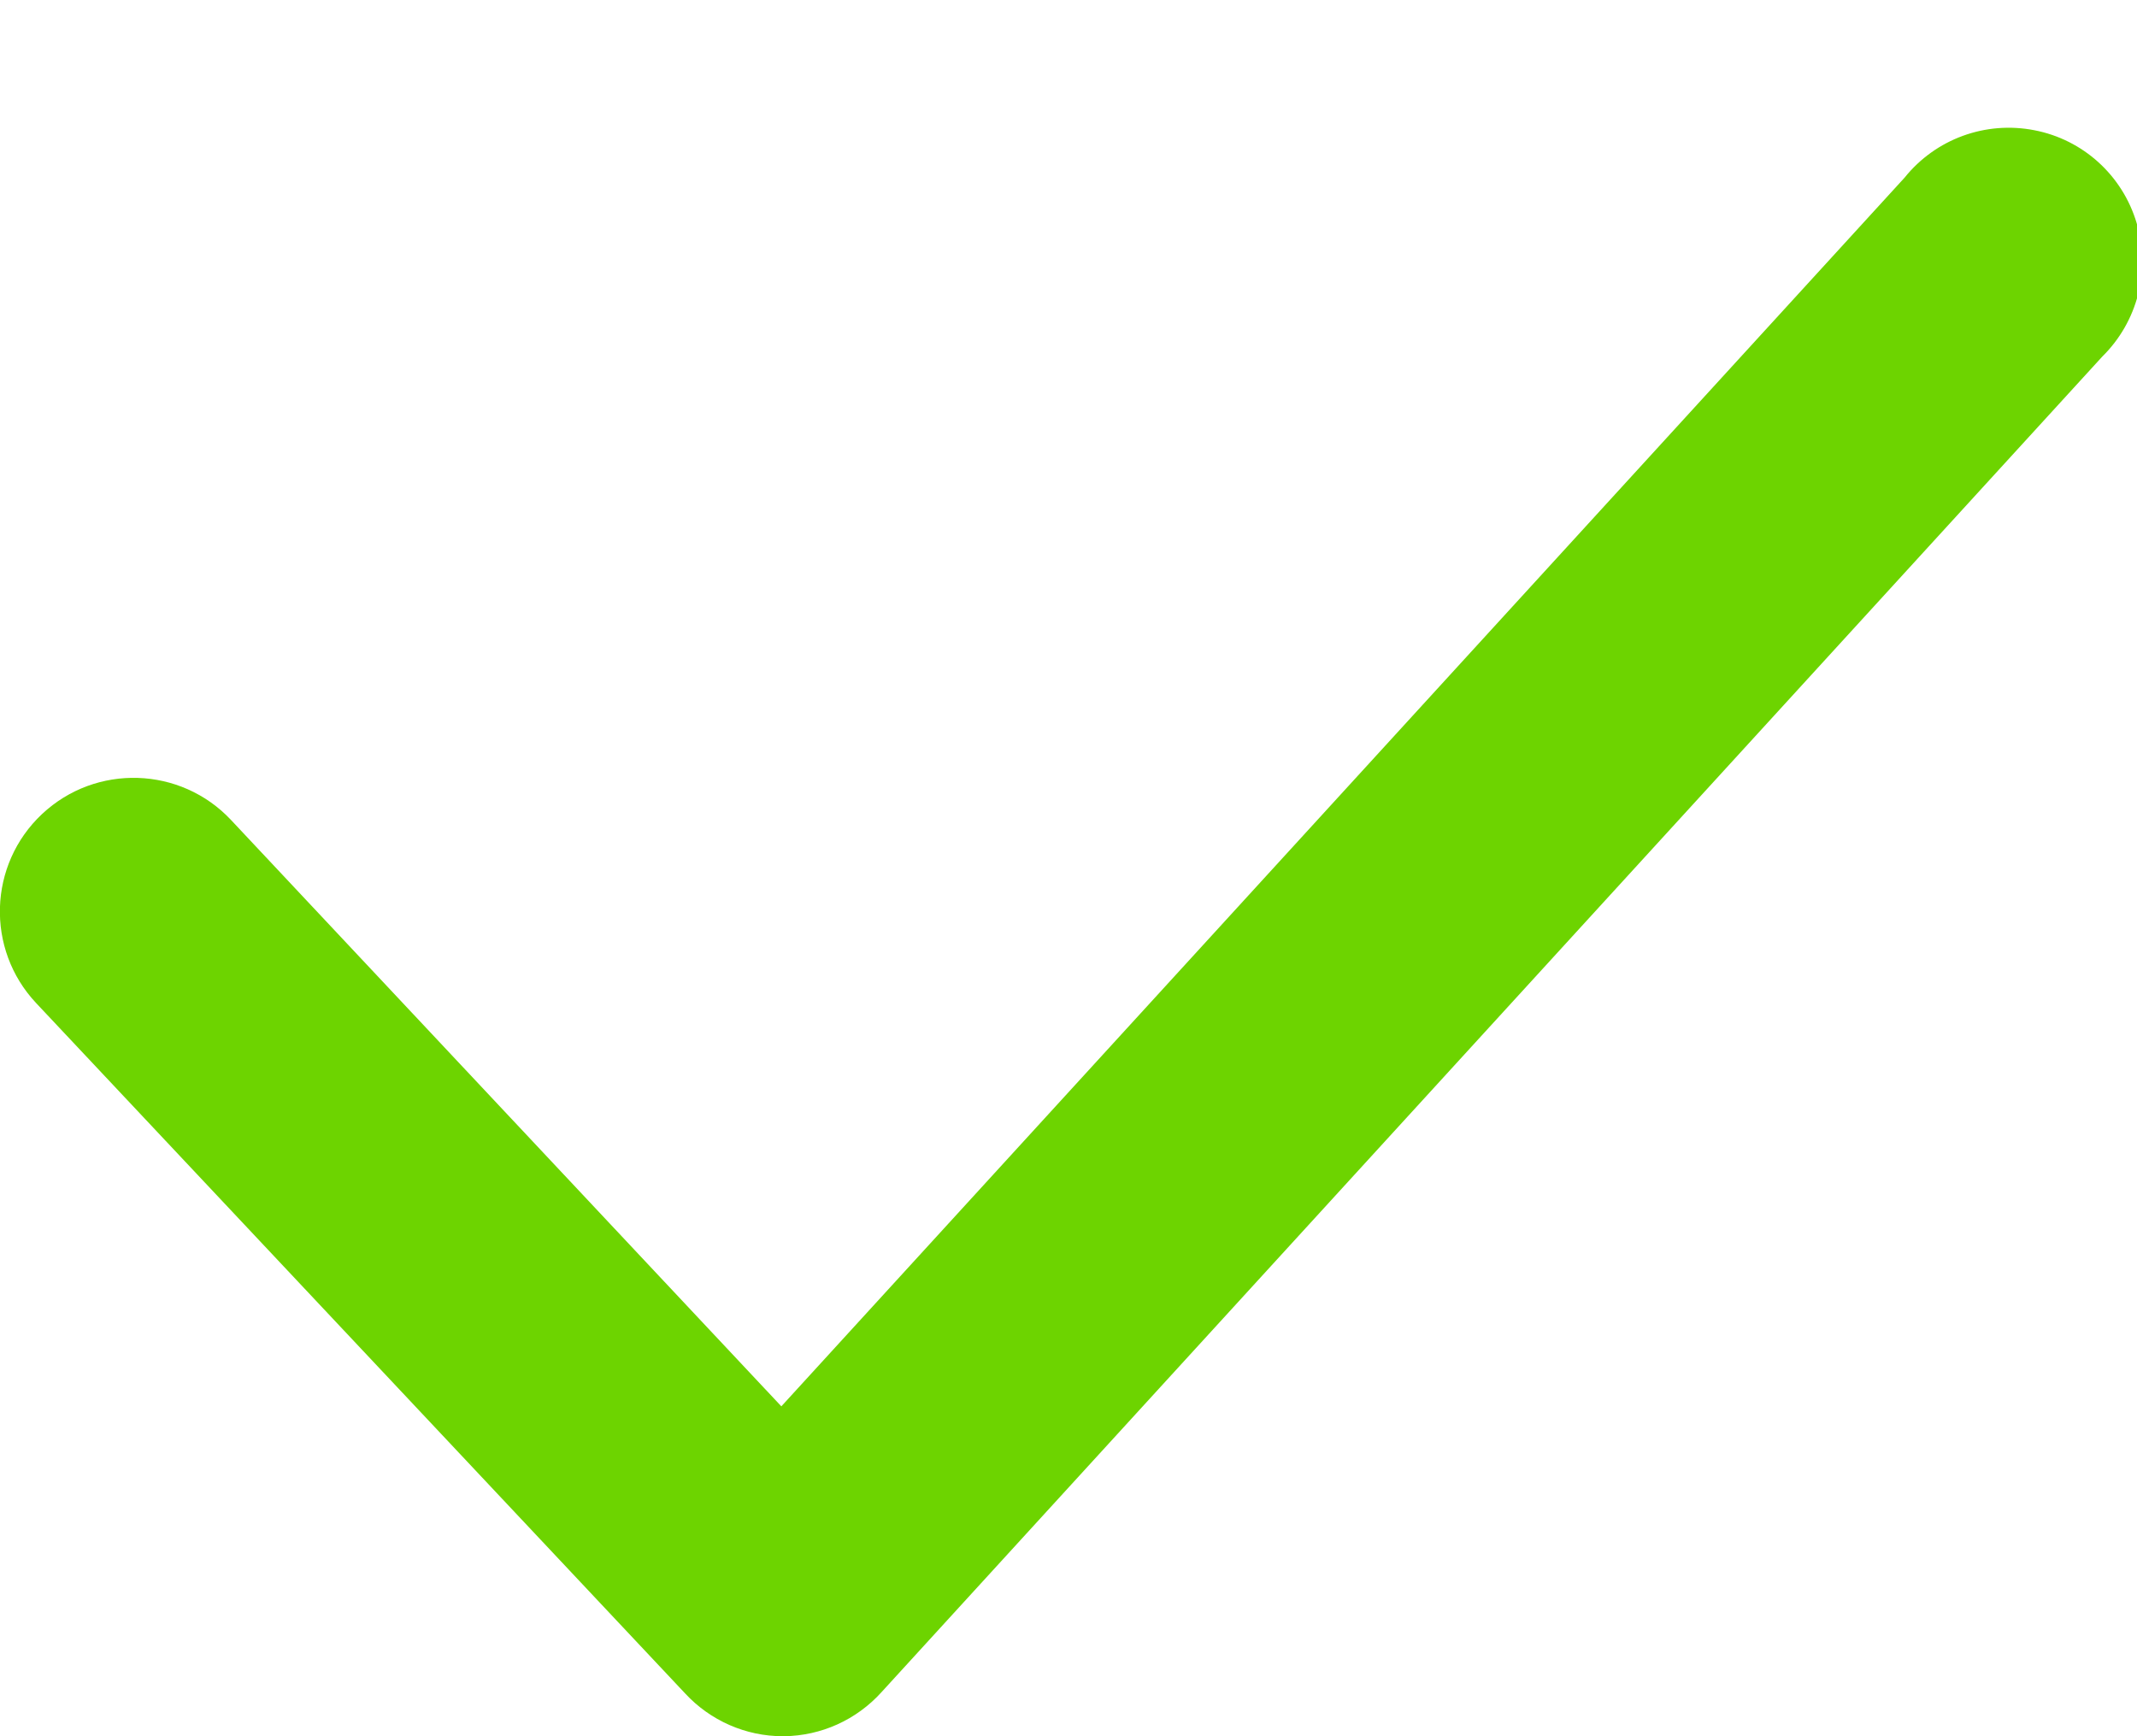 <svg xmlns="http://www.w3.org/2000/svg" width="16" height="13" viewBox="0 0 16 13">
    <g fill="none">
        <path fill="#6DD400" d="M9.86 18c-.277 0-.542-.117-.73-.32l-4.86-5.17c-.378-.403-.358-1.037.045-1.415.403-.378 1.037-.358 1.415.045l4.12 4.39 8.41-9.2c.233-.29.606-.426.971-.355.365.07.66.338.766.694.107.355.008.74-.257 1.001l-9.14 10c-.187.207-.451.327-.73.33h-.01z" transform="translate(-4 -5)"/>
    </g>
</svg>
